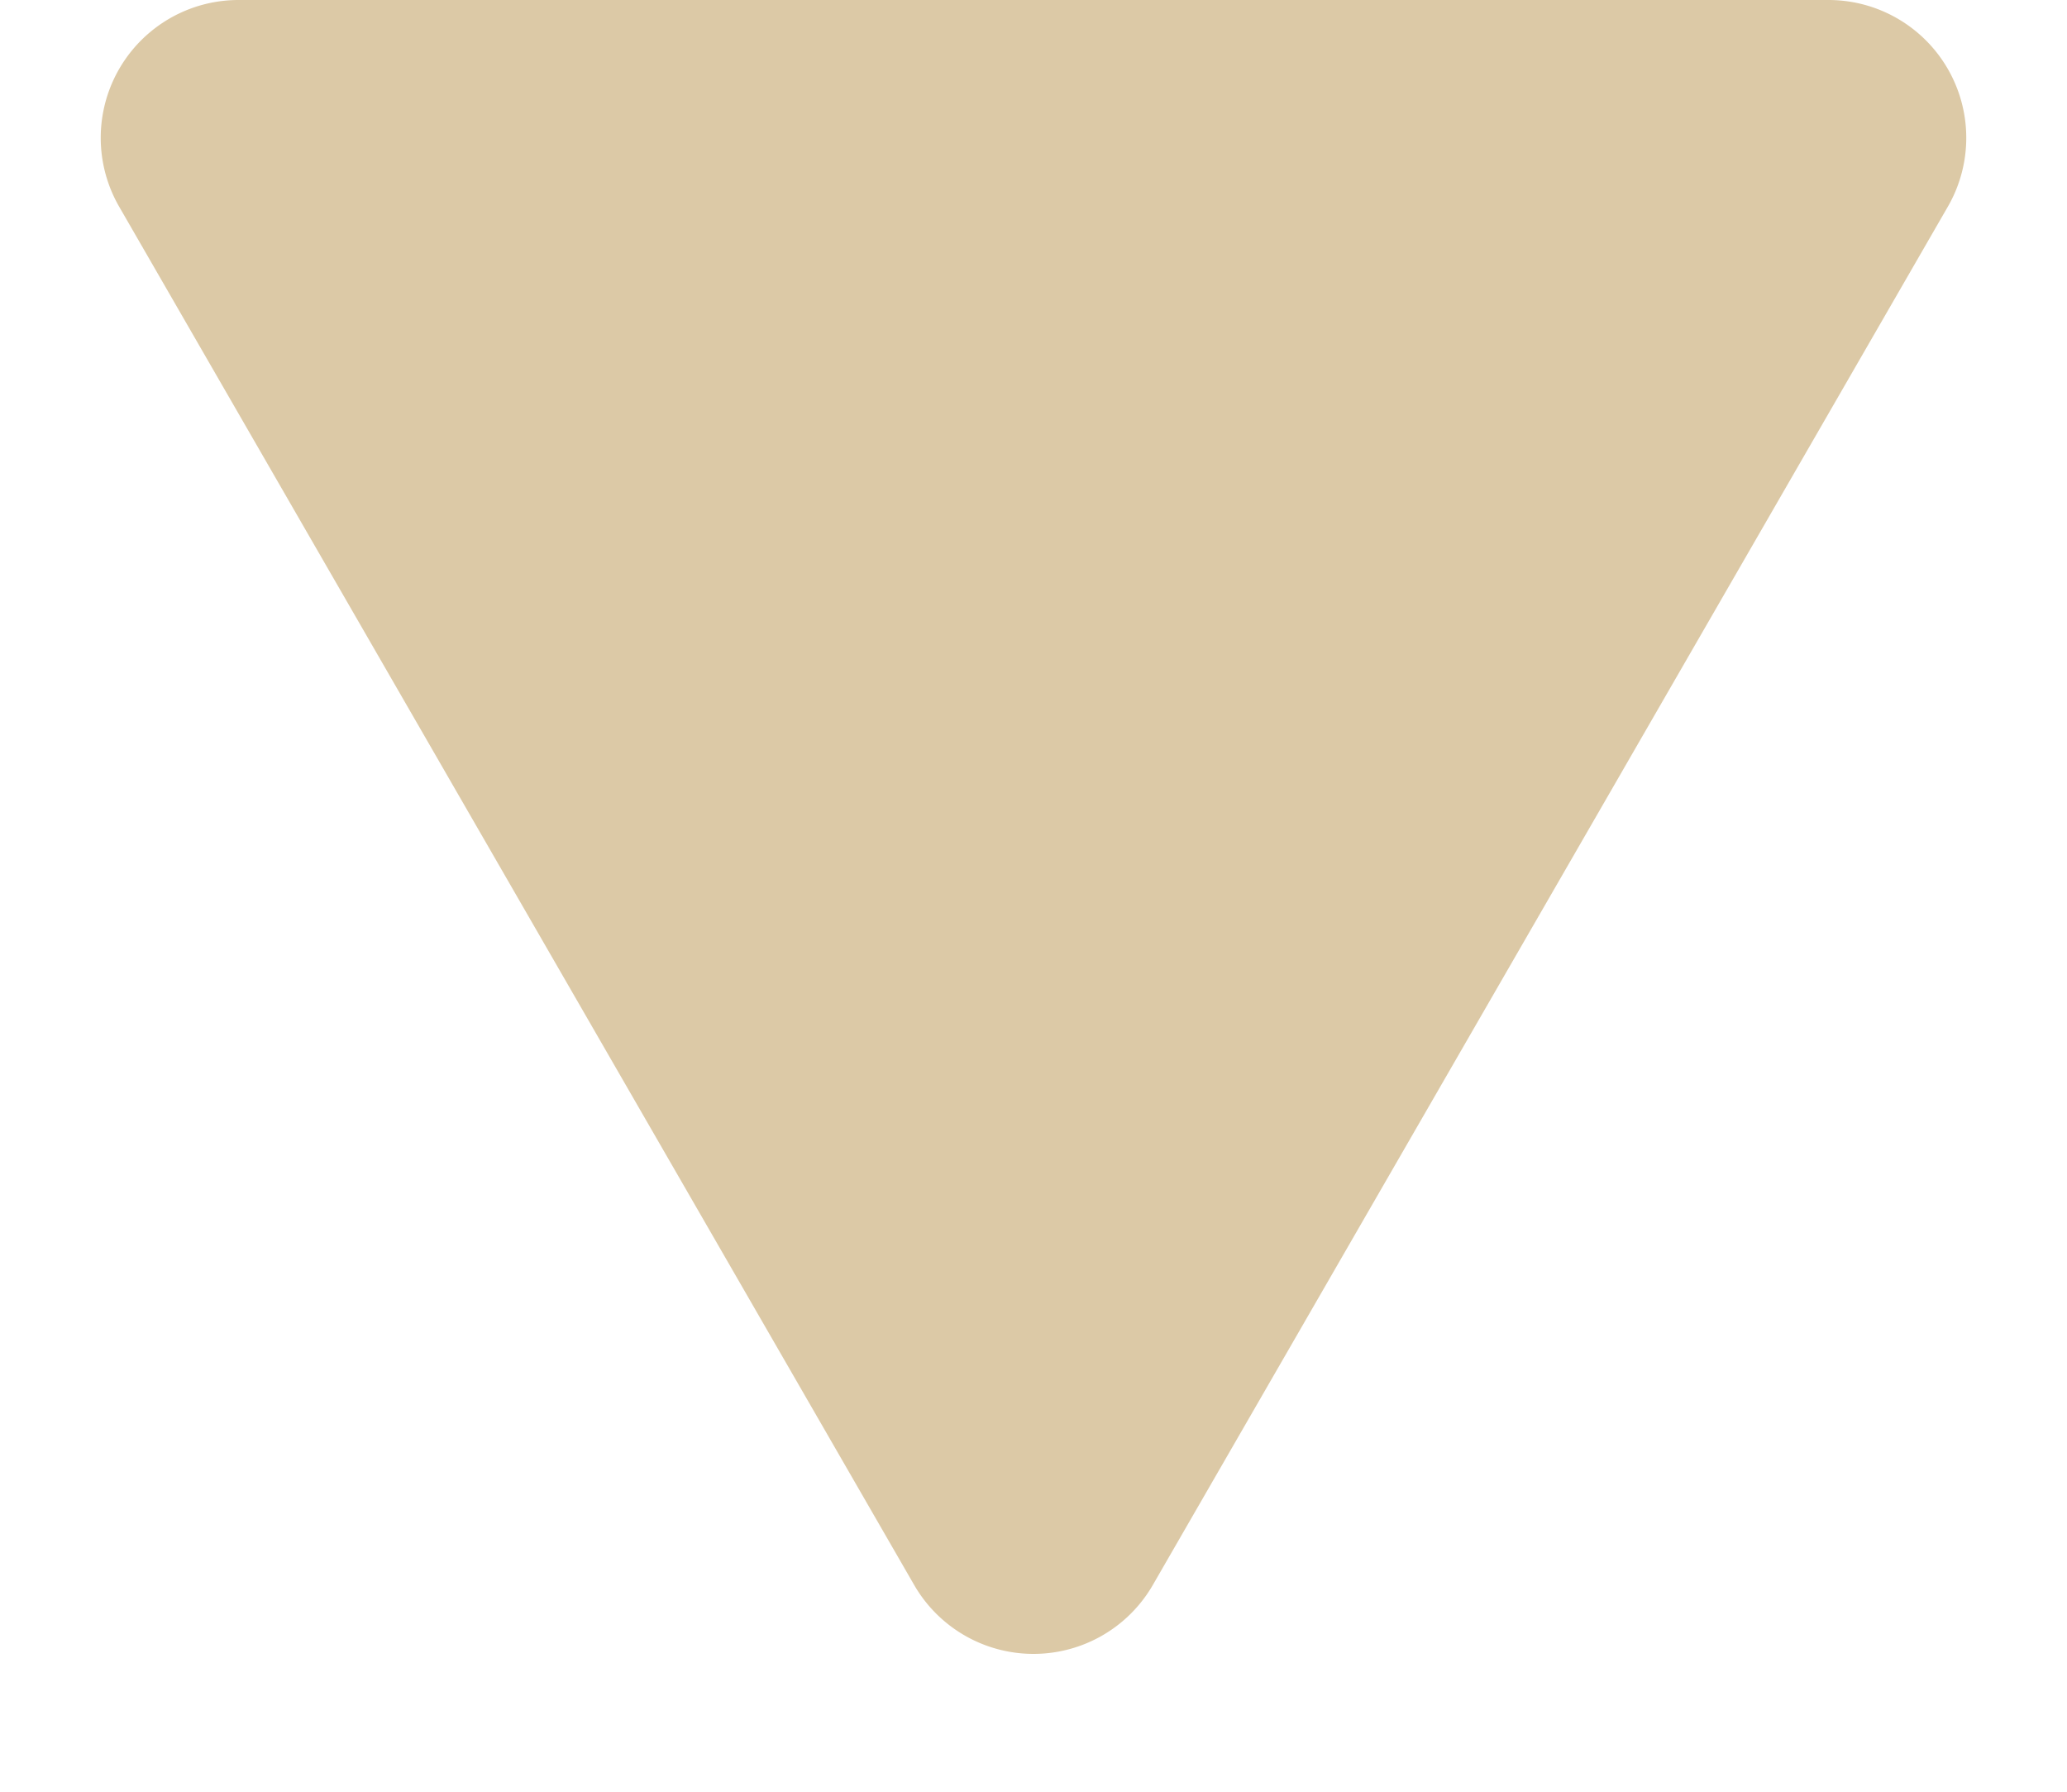 <svg xmlns="http://www.w3.org/2000/svg" width="15" height="13" viewBox="0 0 15 13">
  <path id="Polygon_2" data-name="Polygon 2" d="M6.634,1.5a1,1,0,0,1,1.732,0l5.769,10a1,1,0,0,1-.866,1.5H1.731a1,1,0,0,1-.866-1.5Z" transform="translate(15 13) rotate(180)" fill="#dcc9a6"/>
</svg>

